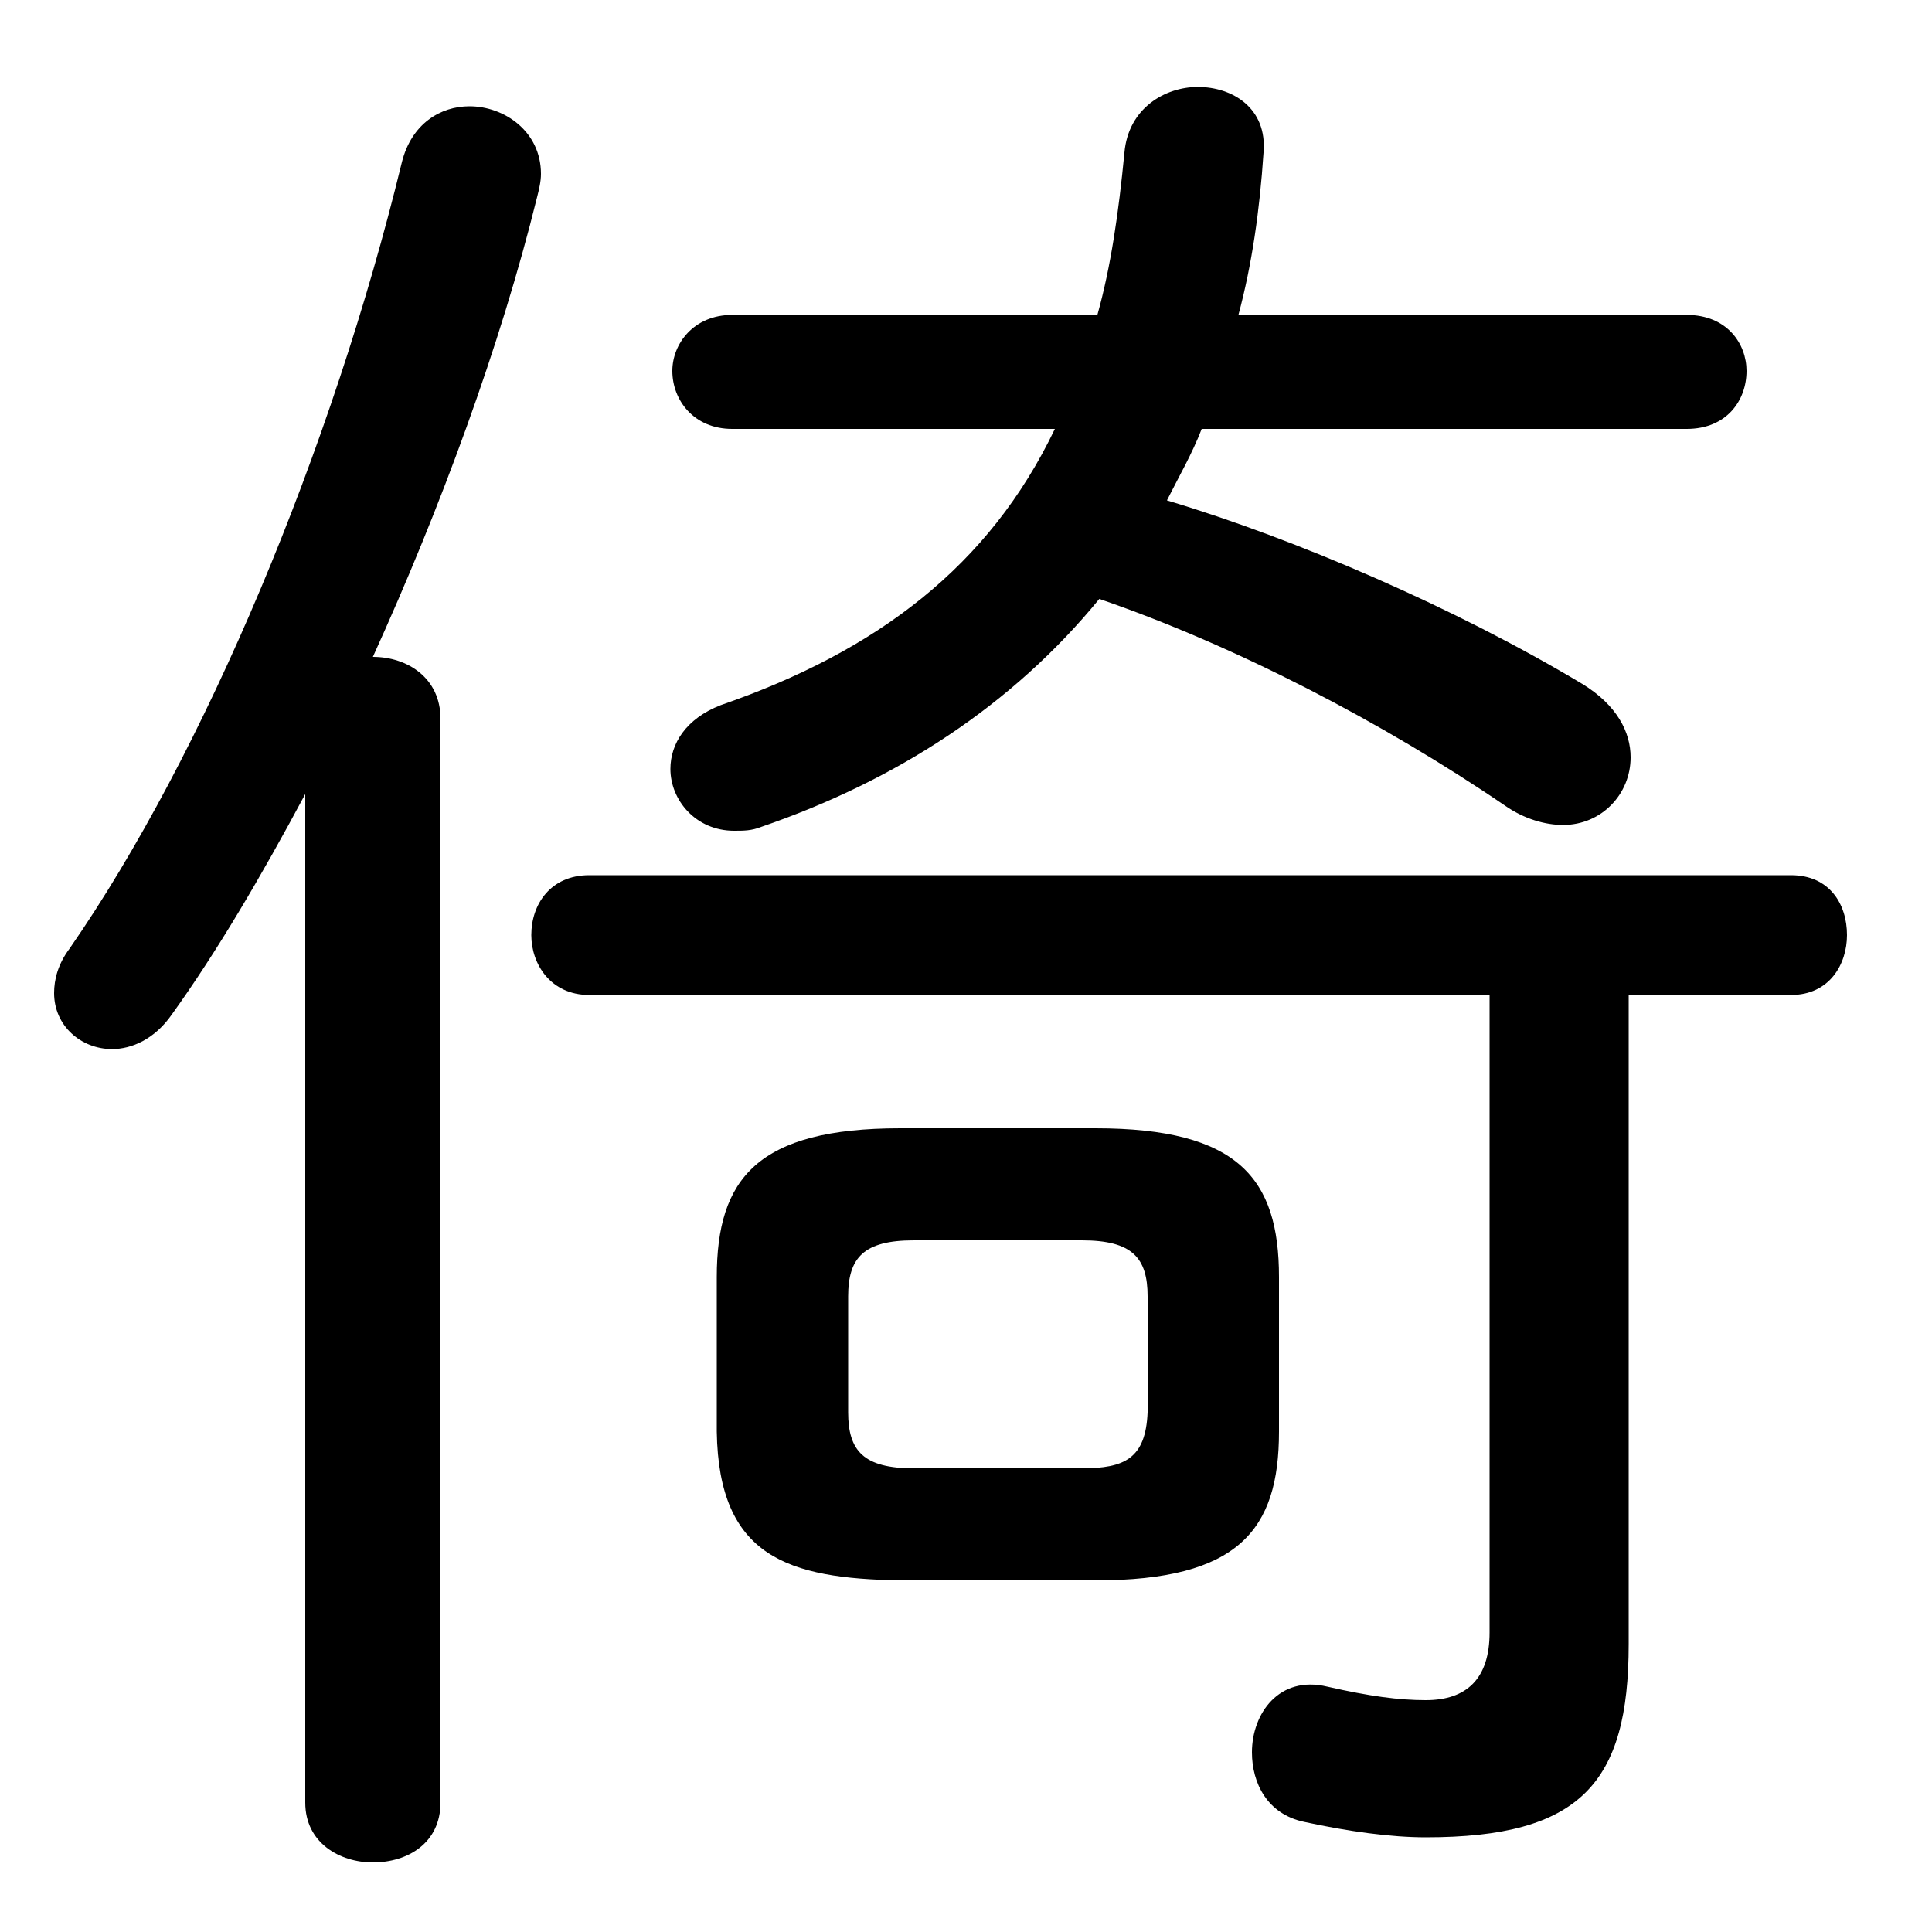<svg xmlns="http://www.w3.org/2000/svg" viewBox="0 -44.0 50.0 50.0">
    <rect x="0" y="-44.0" width="50.0" height="50.0" fill="#808080" stroke="none"/>
    <g transform="scale(1, -1)">
        <!-- ボディの枠 -->
        <rect x="0" y="-6.0" width="50.0" height="50.0"
            stroke="white" fill="white"/>
        <!-- グリフ座標系の原点 -->
        <circle cx="0" cy="0" r="5" fill="white"/>
        <!-- グリフのアウトライン -->
        <g style="fill:black;stroke:#000000;stroke-width:0;stroke-linecap:round;stroke-linejoin:round;">
        <path d="M 28.35 3.1 C 32.05 3.1 33.1 4.4 33.1 6.95 L 33.1 10.95 C 33.1 13.5 32.05 14.8 28.35 14.8 L 23.3 14.8 C 19.6 14.8 18.55 13.5 18.55 10.95 L 18.55 6.95 C 18.6 3.7 20.4 3.15 23.3 3.1 Z M 23.65 6.0 C 22.35 6.0 21.95 6.45 21.95 7.45 L 21.95 10.45 C 21.95 11.45 22.35 11.9 23.65 11.9 L 28.0 11.9 C 29.3 11.9 29.7 11.45 29.7 10.45 L 29.7 7.45 C 29.65 6.25 29.1 6.0 28.0 6.0 Z M 27.3 32.9 C 25.6 29.35 22.7 27.15 18.65 25.75 C 17.75 25.4 17.35 24.75 17.35 24.1 C 17.35 23.3 18.0 22.5 19.0 22.5 C 19.25 22.5 19.45 22.5 19.7 22.6 C 23.2 23.8 26.2 25.75 28.45 28.5 C 31.95 27.3 35.8 25.3 38.95 23.15 C 39.45 22.8 40.0 22.65 40.45 22.65 C 41.45 22.65 42.2 23.45 42.2 24.4 C 42.2 25.05 41.85 25.75 40.95 26.3 C 37.7 28.25 33.55 30.05 30.2 31.05 C 30.5 31.65 30.85 32.25 31.1 32.9 L 43.65 32.9 C 44.7 32.9 45.2 33.65 45.2 34.4 C 45.2 35.1 44.7 35.85 43.65 35.85 L 32.05 35.85 C 32.4 37.15 32.6 38.55 32.7 40.05 C 32.8 41.2 31.9 41.75 31.0 41.75 C 30.15 41.75 29.2 41.2 29.1 40.05 C 28.95 38.5 28.75 37.1 28.4 35.85 L 18.95 35.85 C 17.95 35.85 17.4 35.1 17.4 34.4 C 17.4 33.65 17.95 32.9 18.95 32.9 Z M 38.55 18.25 L 38.55 1.75 C 38.55 0.55 37.95 0.0 36.9 0.0 C 36.2 0.0 35.45 0.1 34.35 0.35 C 33.1 0.65 32.4 -0.35 32.4 -1.35 C 32.4 -2.15 32.8 -2.95 33.75 -3.15 C 34.9 -3.4 36.0 -3.55 36.9 -3.55 C 40.9 -3.55 42.15 -2.15 42.15 1.45 L 42.15 18.25 L 46.35 18.25 C 47.35 18.25 47.8 19.05 47.8 19.8 C 47.8 20.6 47.35 21.35 46.35 21.35 L 15.25 21.35 C 14.25 21.35 13.75 20.6 13.75 19.8 C 13.75 19.05 14.25 18.25 15.25 18.25 Z M 7.9 -2.65 C 7.9 -3.7 8.8 -4.2 9.65 -4.2 C 10.55 -4.2 11.4 -3.7 11.4 -2.65 L 11.4 25.4 C 11.4 26.45 10.55 27.0 9.65 27.0 C 11.4 30.85 12.95 35.05 13.9 38.9 C 13.95 39.1 14.0 39.3 14.0 39.5 C 14.0 40.6 13.05 41.25 12.15 41.25 C 11.4 41.25 10.65 40.8 10.4 39.8 C 8.6 32.4 5.3 24.5 1.8 19.45 C 1.5 19.05 1.4 18.65 1.4 18.3 C 1.4 17.45 2.1 16.85 2.9 16.85 C 3.4 16.85 4.0 17.1 4.45 17.75 C 5.6 19.35 6.75 21.3 7.9 23.45 Z"/>
    </g>
    </g>
</svg>

